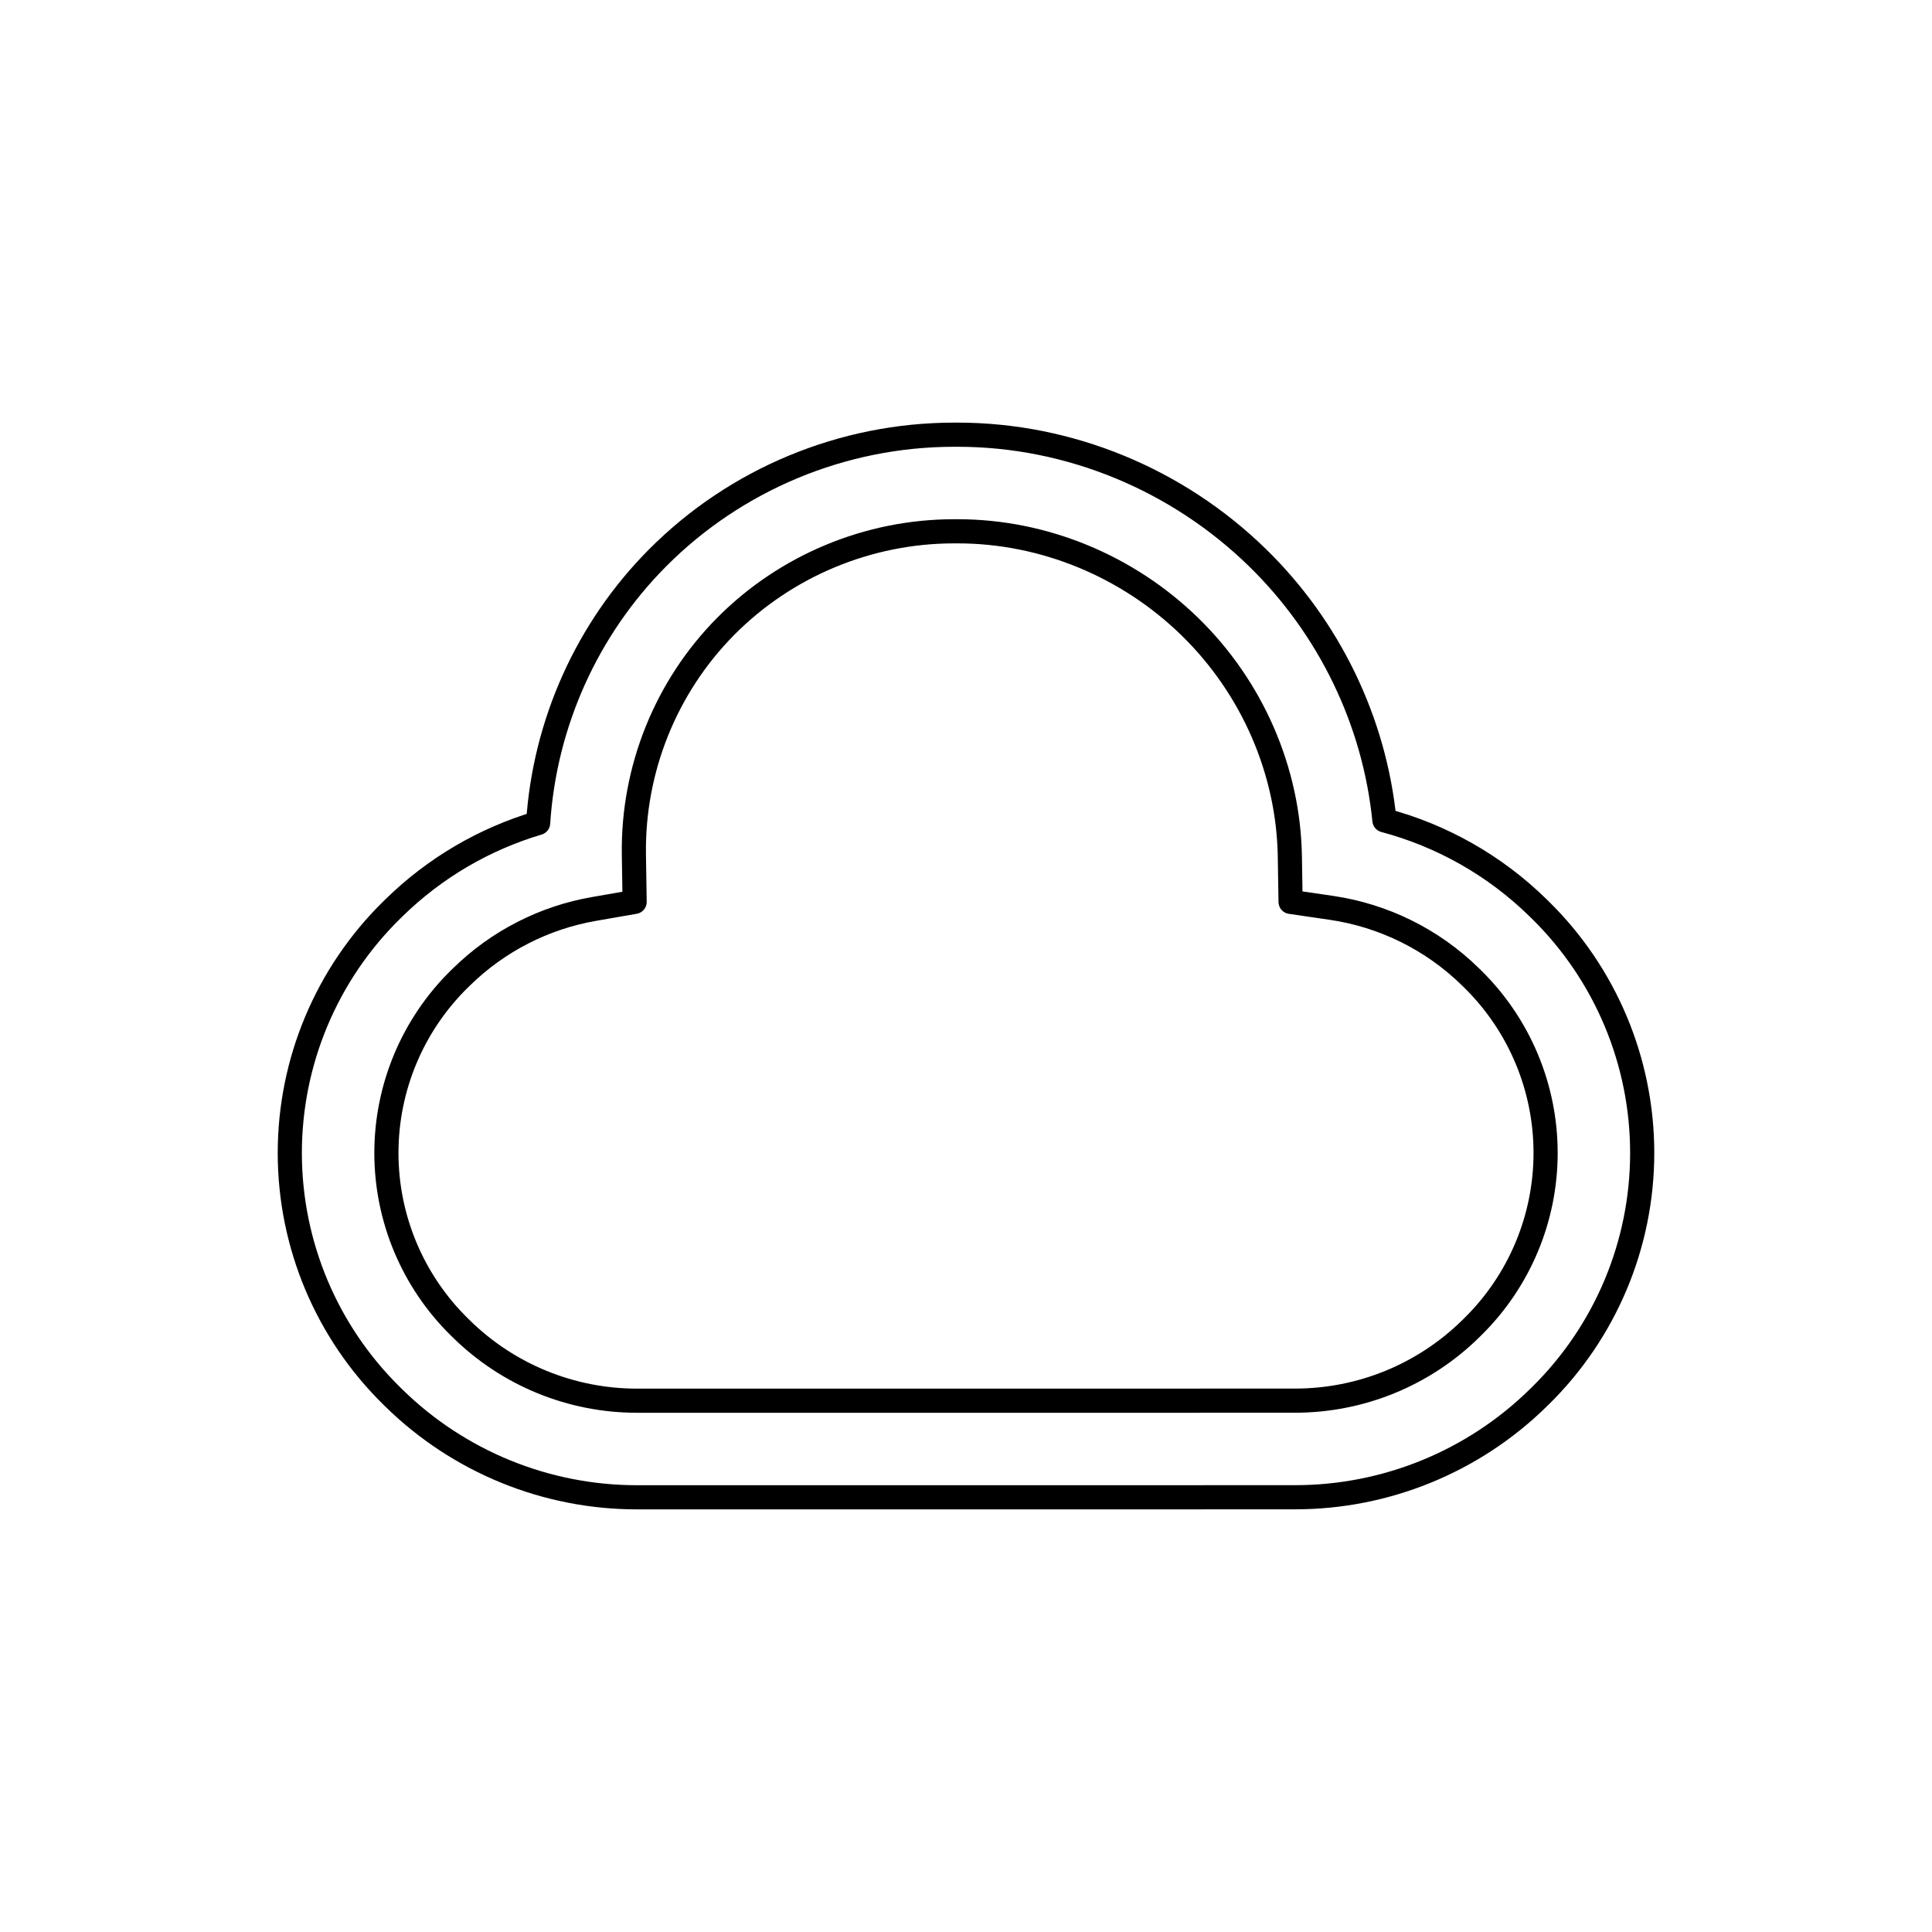 <svg viewBox="0 0 80 80" fill="none">
  <path d="M39.509 18C34.888 18 30.455 19.852 27.222 23.107C24.306 26.042 22.551 29.952 22.283 34.079C20.052 34.741 17.995 35.941 16.305 37.6L16.222 37.681C13.522 40.332 12 43.958 12 47.742C12 51.527 13.522 55.153 16.223 57.804L16.305 57.885C18.992 60.522 22.607 62 26.373 62H31.795L31.831 62L31.869 62H49.761C49.79 62 49.819 61.999 49.848 61.998H53.627C57.393 61.998 61.008 60.52 63.695 57.883L63.778 57.802C66.478 55.151 68 51.525 68 47.74C68 43.956 66.478 40.33 63.778 37.679L63.695 37.598C61.907 35.843 59.707 34.601 57.326 33.967C56.915 29.862 55.041 25.989 52.062 23.084C48.745 19.85 44.272 18 39.653 18H39.509ZM30.059 25.926C32.542 23.427 35.953 22 39.509 22H39.653C43.21 22 46.686 23.429 49.27 25.948C51.852 28.466 53.353 31.913 53.41 35.467L53.44 37.345L55.124 37.591C57.289 37.907 59.313 38.902 60.893 40.453L60.975 40.533C62.91 42.432 64 45.029 64 47.74C64 50.451 62.91 53.048 60.975 54.947L60.893 55.028C58.954 56.932 56.345 57.998 53.627 57.998H49.672L49.658 58H31.851L31.842 58L31.795 58H26.373C23.655 58 21.046 56.934 19.107 55.03L19.024 54.949C17.09 53.05 16 50.453 16 47.742C16 45.032 17.09 42.434 19.024 40.535L19.107 40.455C20.618 38.971 22.536 37.996 24.595 37.638L26.279 37.345L26.248 35.403C26.191 31.85 27.579 28.423 30.059 25.926Z" stroke="currentColor" stroke-linecap="round" stroke-linejoin="round" />
</svg>